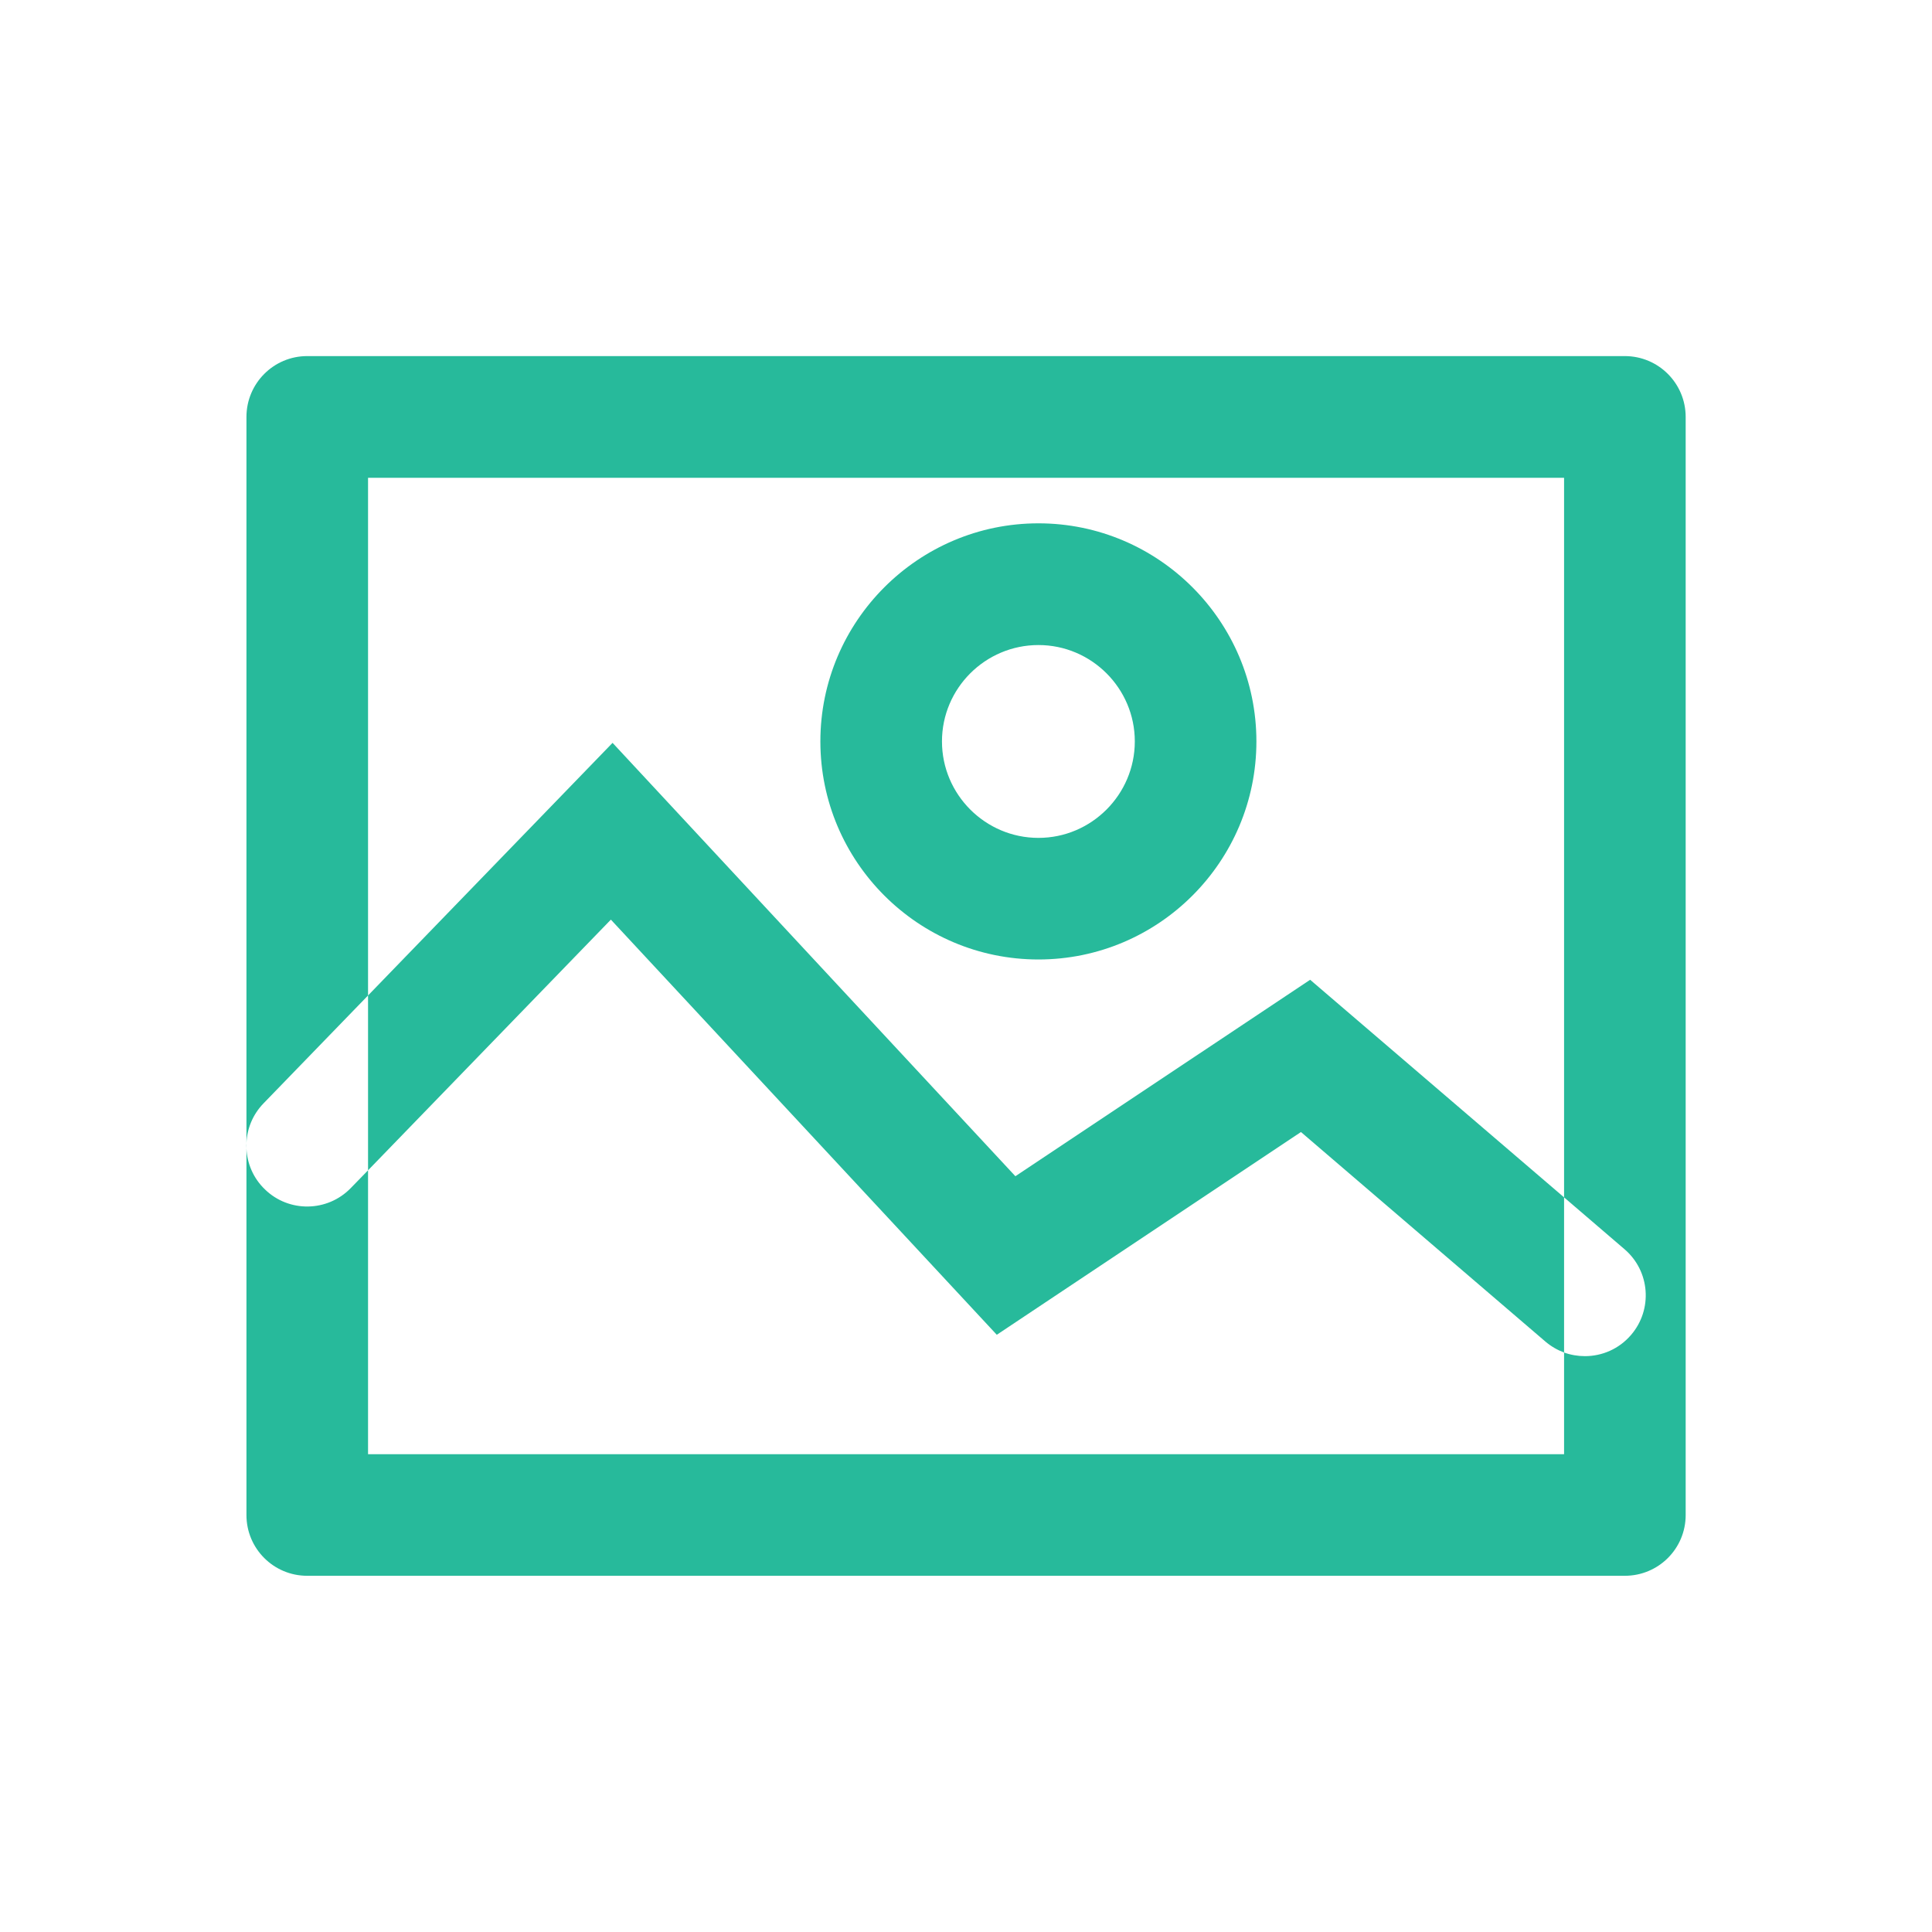 <svg width="16" height="16" viewBox="0 0 16 16" fill="none" xmlns="http://www.w3.org/2000/svg" xmlns:xlink="http://www.w3.org/1999/xlink">
	<desc>
			Created with Pixso.
	</desc>
	<path d="M2.544 13.05C2.266 13.05 2.041 12.825 2.041 12.547L2.041 9.51C2.046 9.634 2.097 9.757 2.194 9.85C2.392 10.043 2.712 10.039 2.906 9.838L3.048 9.692L3.048 12.043L12.953 12.043L12.953 11.201C13.008 11.221 13.067 11.231 13.126 11.231C13.267 11.231 13.408 11.172 13.508 11.055C13.689 10.844 13.665 10.526 13.453 10.345L12.953 9.916L12.953 3.957L3.048 3.957L3.048 8.244L2.182 9.138C2.093 9.23 2.046 9.347 2.041 9.466L2.041 3.453C2.041 3.175 2.266 2.949 2.544 2.949L13.456 2.949C13.735 2.949 13.96 3.175 13.96 3.453L13.96 12.547C13.96 12.825 13.735 13.05 13.456 13.05L2.544 13.05ZM3.048 8.244L5.073 6.152L8.409 9.741L10.85 8.114L12.953 9.916L12.953 11.201C12.897 11.18 12.845 11.15 12.798 11.11L10.774 9.375L8.255 11.054L5.059 7.616L3.048 9.692L3.048 8.244ZM2.041 9.466L2.041 9.51C2.04 9.495 2.04 9.48 2.041 9.466ZM6.794 6.14C6.794 5.145 7.604 4.334 8.6 4.334C9.595 4.334 10.405 5.145 10.405 6.14C10.405 7.136 9.595 7.946 8.6 7.946C7.604 7.946 6.794 7.136 6.794 6.14ZM7.801 6.14C7.801 6.58 8.16 6.939 8.6 6.939C9.039 6.939 9.398 6.58 9.398 6.14C9.398 5.7 9.039 5.342 8.6 5.342C8.16 5.342 7.801 5.7 7.801 6.14Z" fill-rule="evenodd" fill="#27BA9B" fill-opacity="1"/>
	<defs/>
</svg>
